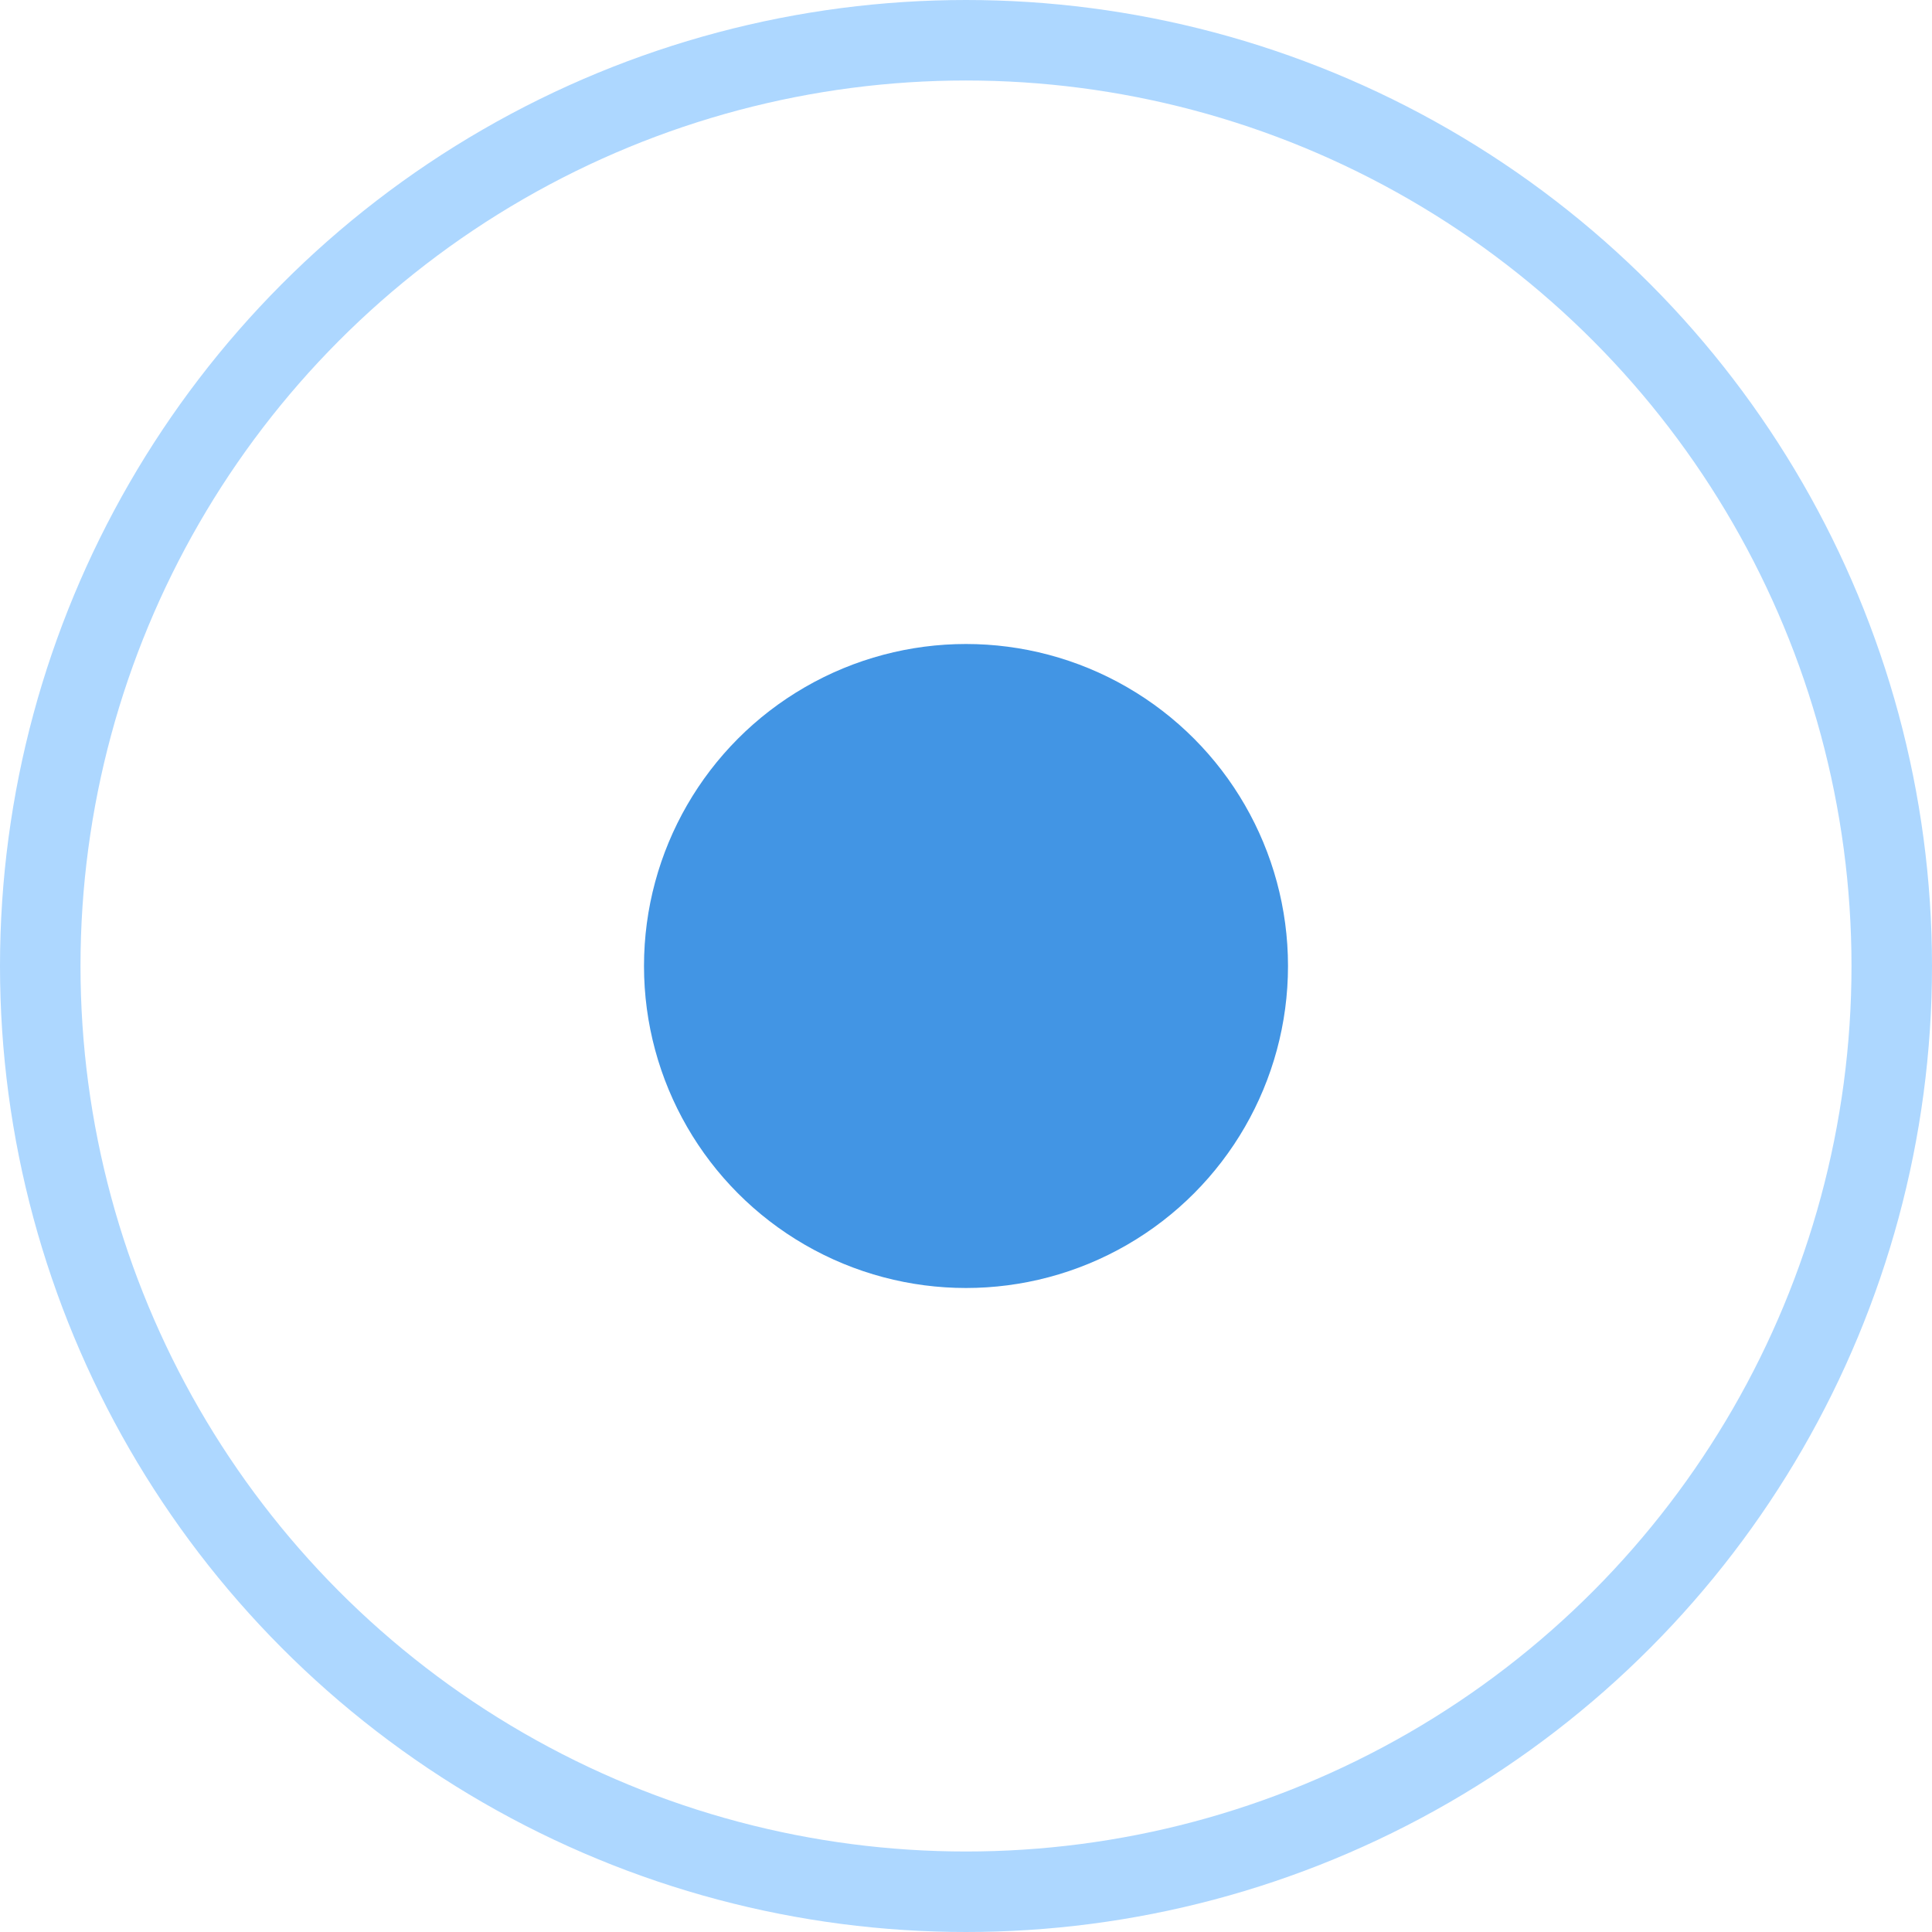 <svg width="24" height="24" viewBox="0 0 24 24" fill="none" xmlns="http://www.w3.org/2000/svg" xmlns:xlink="http://www.w3.org/1999/xlink">
	<desc>
			Created with Pixso.
	</desc>
	<defs/>
	<circle id="Ellipse 1" cx="12" cy="12" r="11.5" stroke="#ADD7FF" stroke-opacity="1" stroke-width="1"/>
	<circle id="Ellipse 2" cx="12" cy="12" r="4" fill="#4295E4" fill-opacity="1"/>
</svg>
